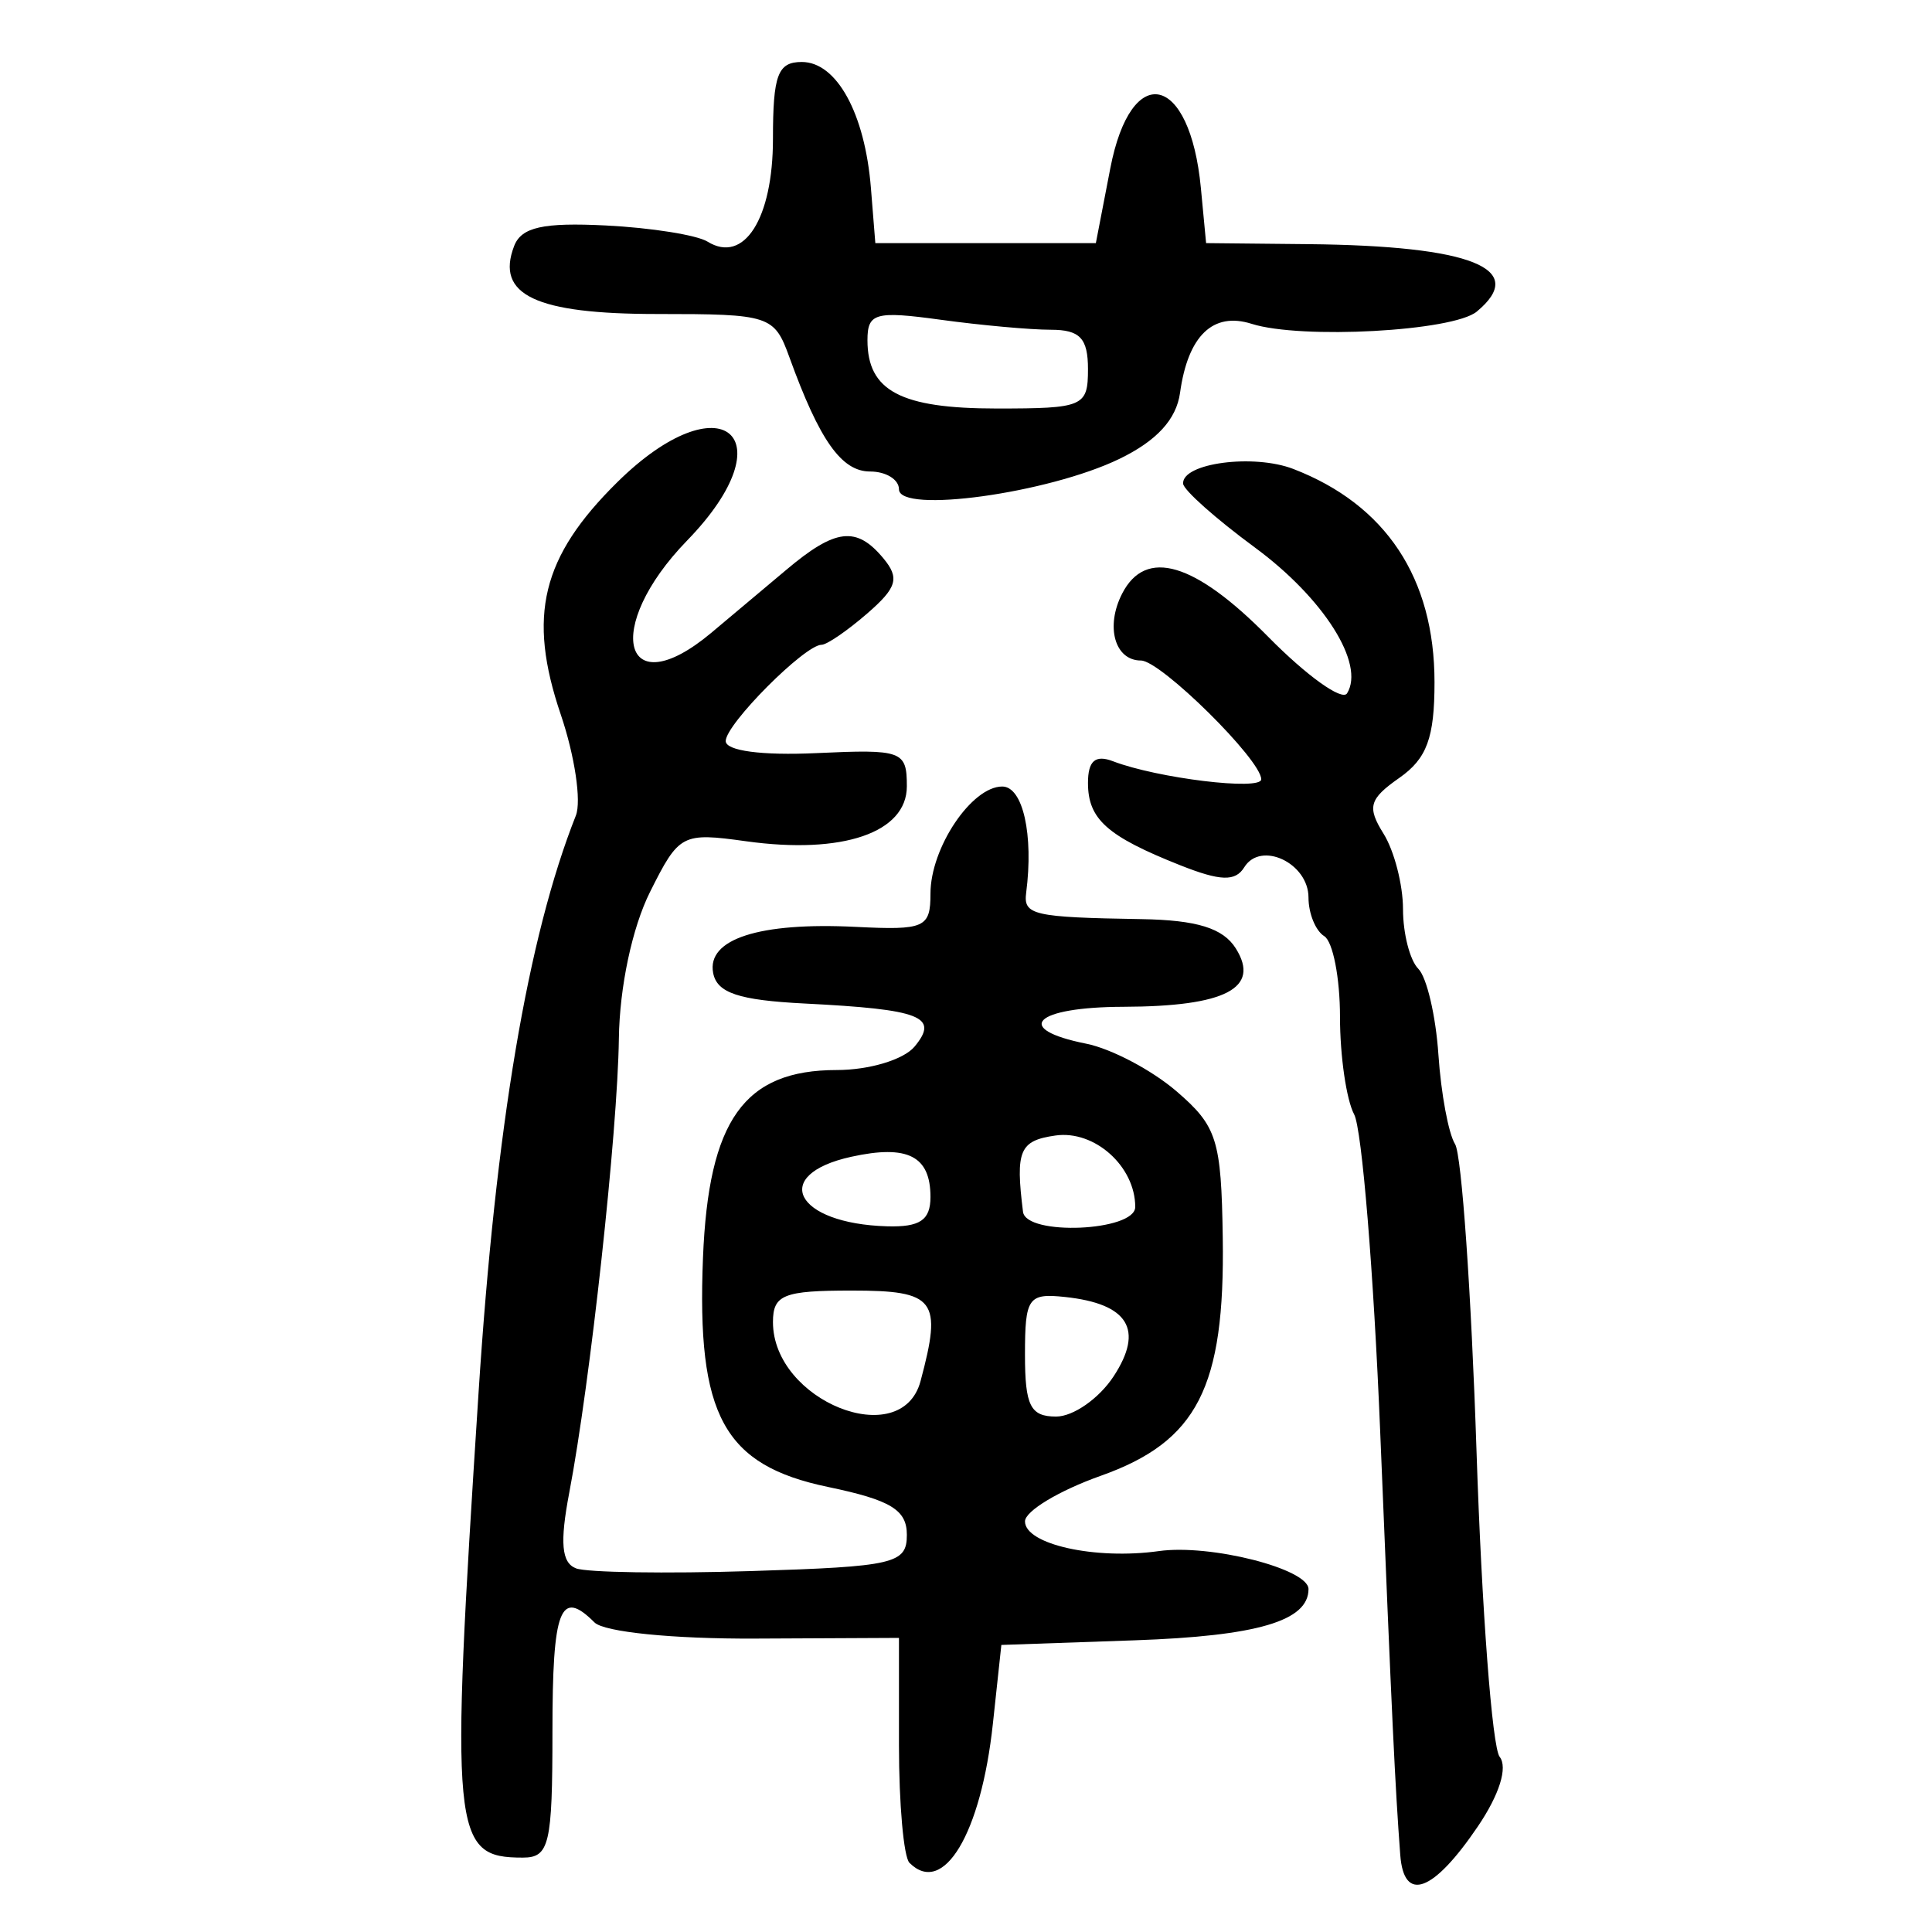 <?xml version="1.0" encoding="UTF-8" standalone="no"?>
<!-- Created with Inkscape (http://www.inkscape.org/) -->

<svg
   xmlns:dc="http://purl.org/dc/elements/1.1/"
   xmlns:cc="http://creativecommons.org/ns#"
   xmlns:rdf="http://www.w3.org/1999/02/22-rdf-syntax-ns#"
   xmlns:svg="http://www.w3.org/2000/svg"
   xmlns="http://www.w3.org/2000/svg"
   xmlns:sodipodi="http://sodipodi.sourceforge.net/DTD/sodipodi-0.dtd"
   xmlns:inkscape="http://www.inkscape.org/namespaces/inkscape"
   width="300"
   height="300"
   id="svg2"
   version="1.1"
   inkscape:version="0.48.4 r9939"
   sodipodi:docname="image-seal.svg">
  <defs
     id="defs4" />
  <sodipodi:namedview
     id="base"
     pagecolor="#ffffff"
     bordercolor="#666666"
     borderopacity="1.0"
     inkscape:pageopacity="0.0"
     inkscape:pageshadow="2"
     inkscape:zoom="1.979899"
     inkscape:cx="200.43343"
     inkscape:cy="134.48103"
     inkscape:document-units="px"
     inkscape:current-layer="layer1"
     showgrid="false"
     inkscape:window-width="1215"
     inkscape:window-height="1000"
     inkscape:window-x="65"
     inkscape:window-y="24"
     inkscape:window-maximized="1" />
  <g
     inkscape:label="Calque 1"
     inkscape:groupmode="layer"
     id="layer1"
     transform="translate(0,-752.362)">
    <path
       style="fill:#000000"
       d="m 217.431,1040.401 c -0.807,-10.818 -1.267,-20.528 -3.111,-65.629 -1.017,-24.886 -2.839,-47.101 -4.048,-49.367 -1.209,-2.266 -2.198,-9.08 -2.198,-15.142 0,-6.062 -1.101,-11.703 -2.446,-12.534 -1.345,-0.831 -2.446,-3.53 -2.446,-5.997 0,-5.357 -7.409,-8.85 -9.973,-4.701 -1.385,2.241 -3.702,2.165 -9.979,-0.327 -11.328,-4.498 -14.289,-7.144 -14.289,-12.771 0,-3.428 1.14,-4.416 3.883,-3.364 6.878,2.639 23.021,4.606 23.021,2.804 0,-3.026 -15.614,-18.445 -18.678,-18.445 -4.067,0 -5.549,-5.279 -2.918,-10.395 3.662,-7.12 11.261,-4.868 22.689,6.724 5.967,6.053 11.471,9.997 12.233,8.766 2.828,-4.576 -3.624,-14.779 -14.327,-22.655 -6.07,-4.467 -11.08,-8.926 -11.132,-9.909 -0.17,-3.186 10.936,-4.662 17.121,-2.275 14.367,5.545 21.917,16.951 21.917,33.113 0,8.642 -1.183,11.857 -5.467,14.857 -4.683,3.28 -5.033,4.522 -2.446,8.666 1.661,2.66 3.021,7.934 3.021,11.718 0,3.785 1.071,7.953 2.381,9.262 1.31,1.31 2.712,7.308 3.117,13.33 0.405,6.022 1.569,12.276 2.588,13.898 1.019,1.622 2.517,23.084 3.33,47.693 0.813,24.609 2.429,45.957 3.591,47.44 1.288,1.643 -0.036,5.869 -3.39,10.818 -6.929,10.227 -11.485,11.9 -12.043,4.422 z m -76.21,1.223 c -0.897,-0.897 -1.631,-9.123 -1.631,-18.28 l 0,-16.649 -22.332,0.106 c -12.738,0.061 -23.456,-1.018 -24.947,-2.509 -5.315,-5.315 -6.528,-2.165 -6.528,16.951 0,17.511 -0.483,19.567 -4.592,19.567 -11.022,0 -11.334,-3.263 -6.885,-72.151 2.667,-41.306 7.639,-70.802 15.112,-89.656 0.883,-2.229 -0.171,-9.287 -2.343,-15.686 -5.206,-15.332 -2.979,-24.481 8.782,-36.085 16.141,-15.926 26.602,-7.17 10.833,9.068 -13.165,13.557 -9.982,25.8 3.73,14.348 2.819,-2.354 8.059,-6.755 11.646,-9.78 7.661,-6.463 10.92,-6.851 15.112,-1.8 2.543,3.065 2.107,4.547 -2.521,8.56 -3.078,2.67 -6.265,4.854 -7.082,4.854 -2.61,0 -14.887,12.33 -14.887,14.951 0,1.518 5.607,2.264 14.063,1.873 13.351,-0.618 14.063,-0.358 14.063,5.15 0,7.204 -9.977,10.618 -24.952,8.538 -9.966,-1.384 -10.419,-1.145 -14.93,7.877 -2.766,5.531 -4.726,14.759 -4.834,22.756 -0.197,14.553 -4.445,53.437 -7.702,70.507 -1.482,7.767 -1.204,10.898 1.046,11.761 1.686,0.647 13.935,0.837 27.22,0.421 22.242,-0.695 24.154,-1.141 24.154,-5.63 0,-3.878 -2.498,-5.396 -12.229,-7.426 -16.225,-3.385 -20.416,-11.064 -19.428,-35.601 0.862,-21.392 6.387,-29.142 20.777,-29.142 5.035,0 10.399,-1.616 12.078,-3.64 3.866,-4.658 1.018,-5.774 -17.074,-6.688 -10.241,-0.517 -13.613,-1.645 -14.203,-4.75 -1,-5.264 7.156,-7.9 22.129,-7.152 10.731,0.536 11.618,0.141 11.618,-5.171 0,-7.097 6.387,-16.623 11.145,-16.623 3.206,0 4.886,7.47 3.713,16.509 -0.448,3.449 1.1,3.803 17.878,4.082 8.647,0.144 12.7,1.4 14.675,4.548 3.872,6.173 -1.606,9.018 -17.449,9.065 -13.848,0.04 -17.266,3.433 -5.773,5.731 3.887,0.777 10.19,4.1 14.007,7.383 6.306,5.424 6.963,7.502 7.189,22.739 0.346,23.29 -3.938,31.645 -18.968,36.983 -6.458,2.294 -11.741,5.475 -11.741,7.07 0,3.573 10.929,5.997 20.789,4.612 7.983,-1.121 23.235,2.755 23.235,5.904 0,4.949 -7.952,7.289 -27.026,7.952 l -20.668,0.718 -1.316,12.229 c -1.84,17.106 -7.691,26.865 -12.951,21.605 z m 1.72,-74.801 c 3.393,-12.661 2.328,-14.063 -10.687,-14.063 -10.599,0 -12.229,0.652 -12.229,4.892 0,12.239 19.954,20.225 22.917,9.172 z m 29.976,-0.737 c 4.759,-7.263 2.299,-11.281 -7.549,-12.331 -5.708,-0.609 -6.21,0.114 -6.21,8.954 0,7.948 0.839,9.616 4.835,9.616 2.659,0 6.675,-2.808 8.924,-6.24 z m -28.434,-27.857 c 0,-6.367 -3.541,-8.167 -12.289,-6.246 -12.65,2.778 -8.729,10.39 5.563,10.8 5.094,0.146 6.726,-0.959 6.726,-4.554 z m 31.796,1.546 c 0,-6.296 -6.303,-11.95 -12.366,-11.094 -5.599,0.79 -6.252,2.318 -5.06,11.85 0.472,3.772 17.426,3.037 17.426,-0.755 z M 139.591,828.339 c 0,-1.519 -2.015,-2.761 -4.478,-2.761 -4.447,0 -7.858,-4.827 -12.531,-17.732 -2.358,-6.512 -3.011,-6.726 -20.54,-6.726 -18.881,0 -25.12,-2.965 -22.208,-10.553 1.124,-2.93 4.487,-3.684 14.242,-3.194 7.023,0.353 14.133,1.484 15.798,2.513 5.66,3.498 10.151,-3.567 10.151,-15.97 0,-9.932 0.75,-11.93 4.478,-11.93 5.422,0 9.805,7.989 10.733,19.567 l 0.686,8.56 17.121,0 17.121,0 2.244,-11.618 c 3.235,-16.744 12.375,-14.751 14.065,3.067 l 0.811,8.551 15.898,0.162 c 25.335,0.258 34.172,3.798 26.135,10.468 -3.684,3.058 -27.28,4.341 -34.965,1.902 -5.997,-1.903 -9.887,1.844 -11.113,10.704 -0.572,4.137 -3.614,7.456 -9.406,10.263 -11.045,5.353 -34.241,8.555 -34.241,4.727 z m 29.35,-18.659 c 0,-4.795 -1.246,-6.115 -5.773,-6.115 -3.175,0 -10.88,-0.7 -17.121,-1.555 -10.127,-1.388 -11.348,-1.046 -11.348,3.18 0,7.873 5.166,10.605 20.056,10.605 13.501,0 14.186,-0.295 14.186,-6.115 z"
       id="path3185"
       inkscape:connector-curvature="0" />
  </g>
</svg>
